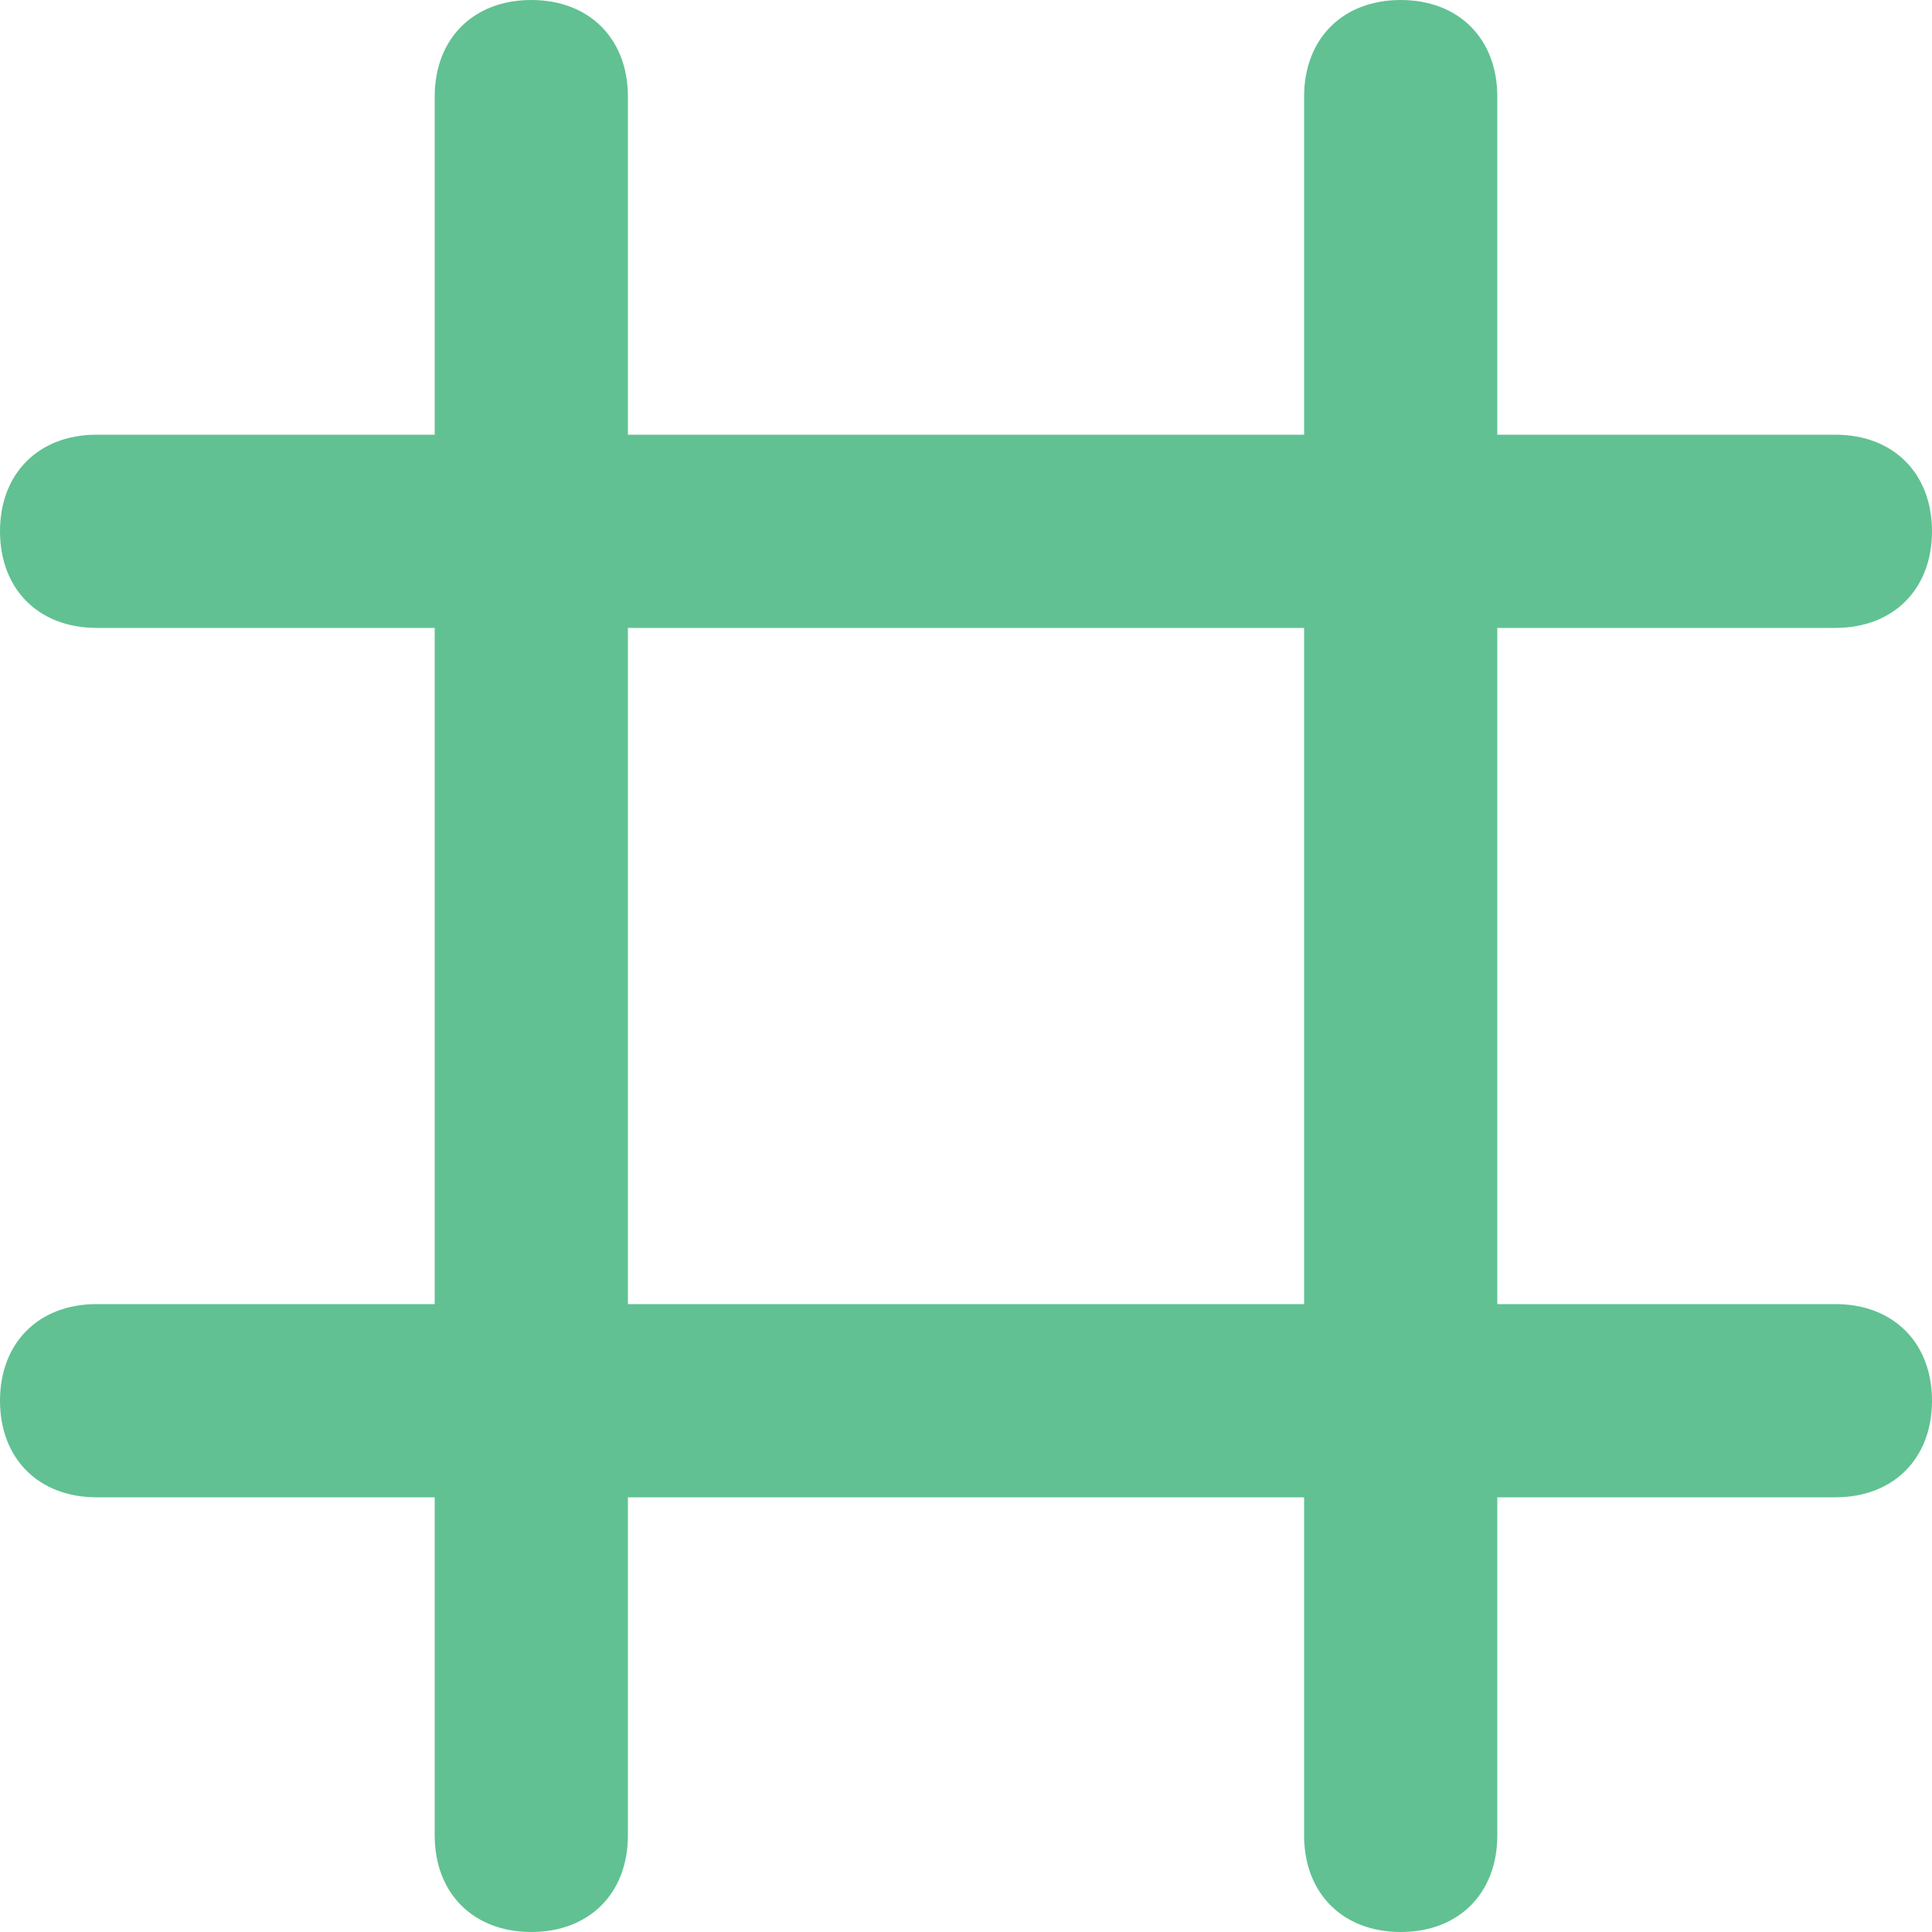 <?xml version="1.0" encoding="utf-8"?>
<!-- Generator: Adobe Illustrator 18.1.1, SVG Export Plug-In . SVG Version: 6.00 Build 0)  -->
<svg version="1.1" id="Layer_1" xmlns="http://www.w3.org/2000/svg" xmlns:xlink="http://www.w3.org/1999/xlink" x="0px" y="0px"
	 width="20px" height="20px" viewBox="0 0 20 20" enable-background="new 0 0 20 20" xml:space="preserve">
<path fill="#61C192" d="M19,13.5h-3.5v-7H19c0.6,0,1-0.4,1-1s-0.4-1-1-1h-3.5V1c0-0.6-0.4-1-1-1s-1,0.4-1,1v3.5h-7V1
	c0-0.6-0.4-1-1-1s-1,0.4-1,1v3.5H1c-0.6,0-1,0.4-1,1s0.4,1,1,1h3.5v7H1c-0.6,0-1,0.4-1,1s0.4,1,1,1h3.5V19c0,0.6,0.4,1,1,1
	s1-0.4,1-1v-3.5h7V19c0,0.6,0.4,1,1,1s1-0.4,1-1v-3.5H19c0.6,0,1-0.4,1-1S19.6,13.5,19,13.5z M6.5,13.5v-7h7v7H6.5z"/>
</svg>
